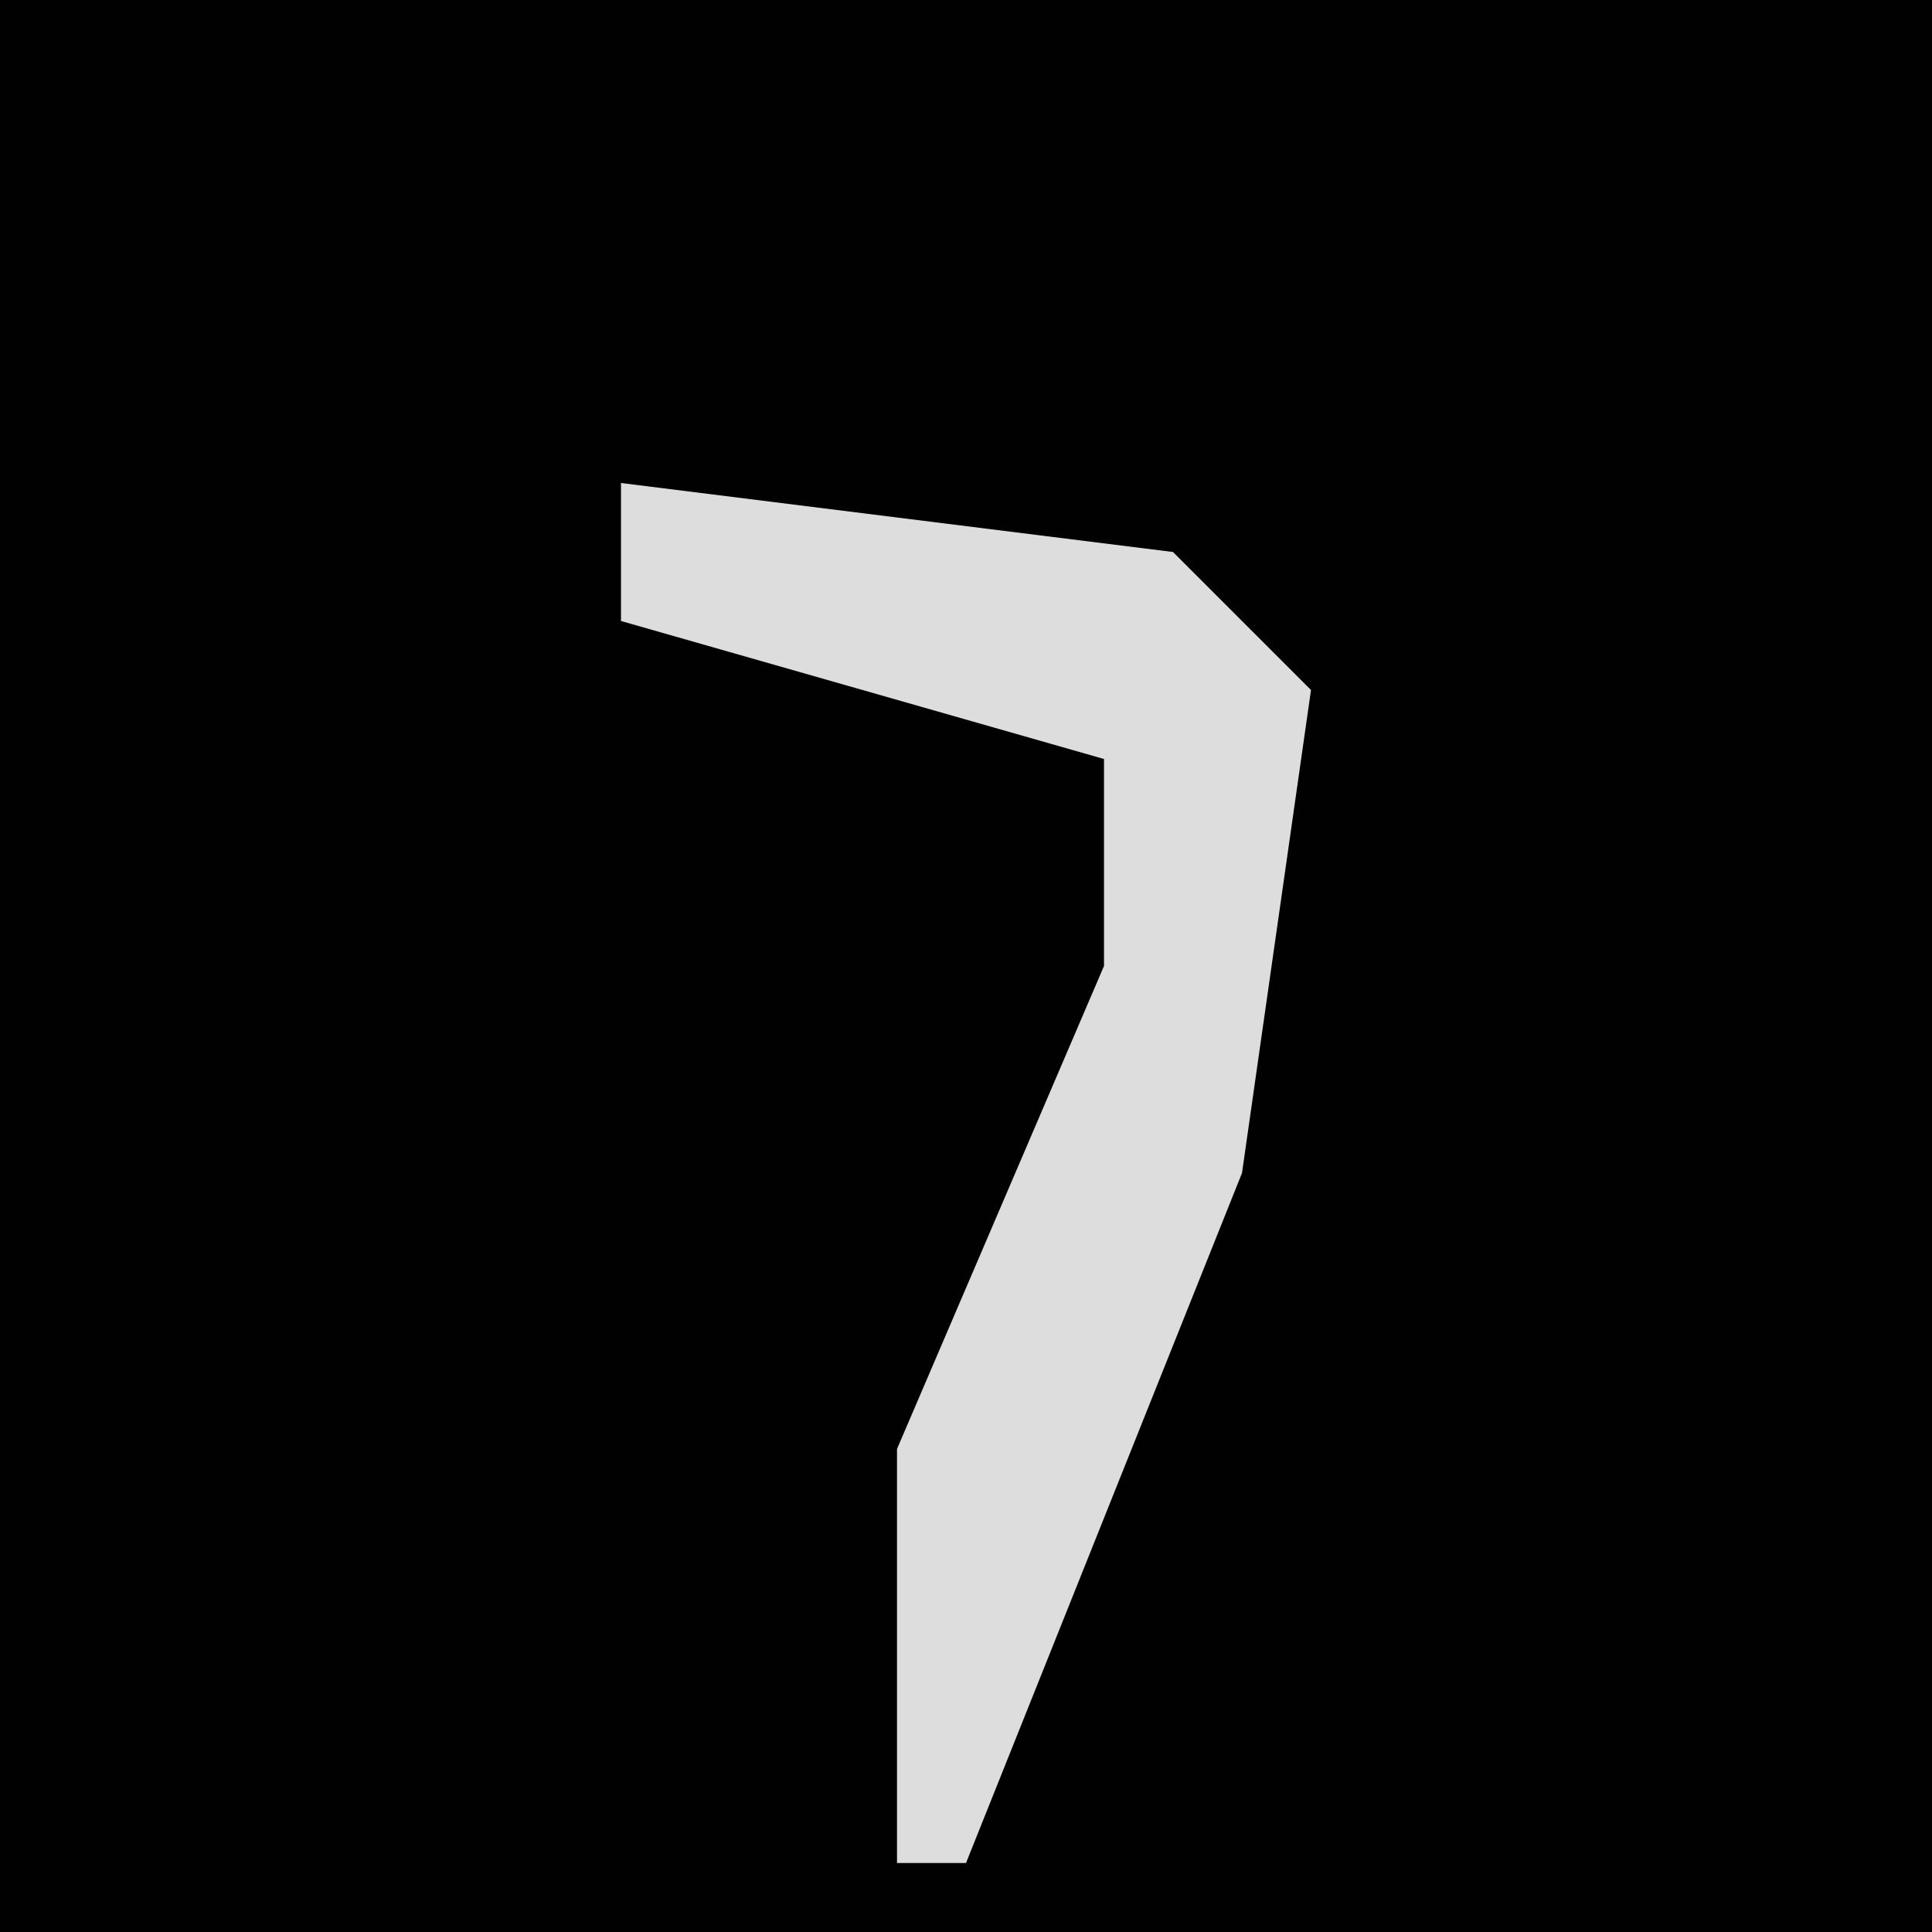 <?xml version="1.0" encoding="UTF-8"?>
<svg version="1.1" xmlns="http://www.w3.org/2000/svg" width="28" height="28">
<path d="M0,0 L28,0 L28,28 L0,28 Z " fill="#010101" transform="translate(0,0)"/>
<path d="M0,0 L8,1 L10,3 L9,10 L5,20 L4,20 L4,14 L7,7 L7,4 L0,2 Z " fill="#DDDDDD" transform="translate(9,7)"/>
</svg>
